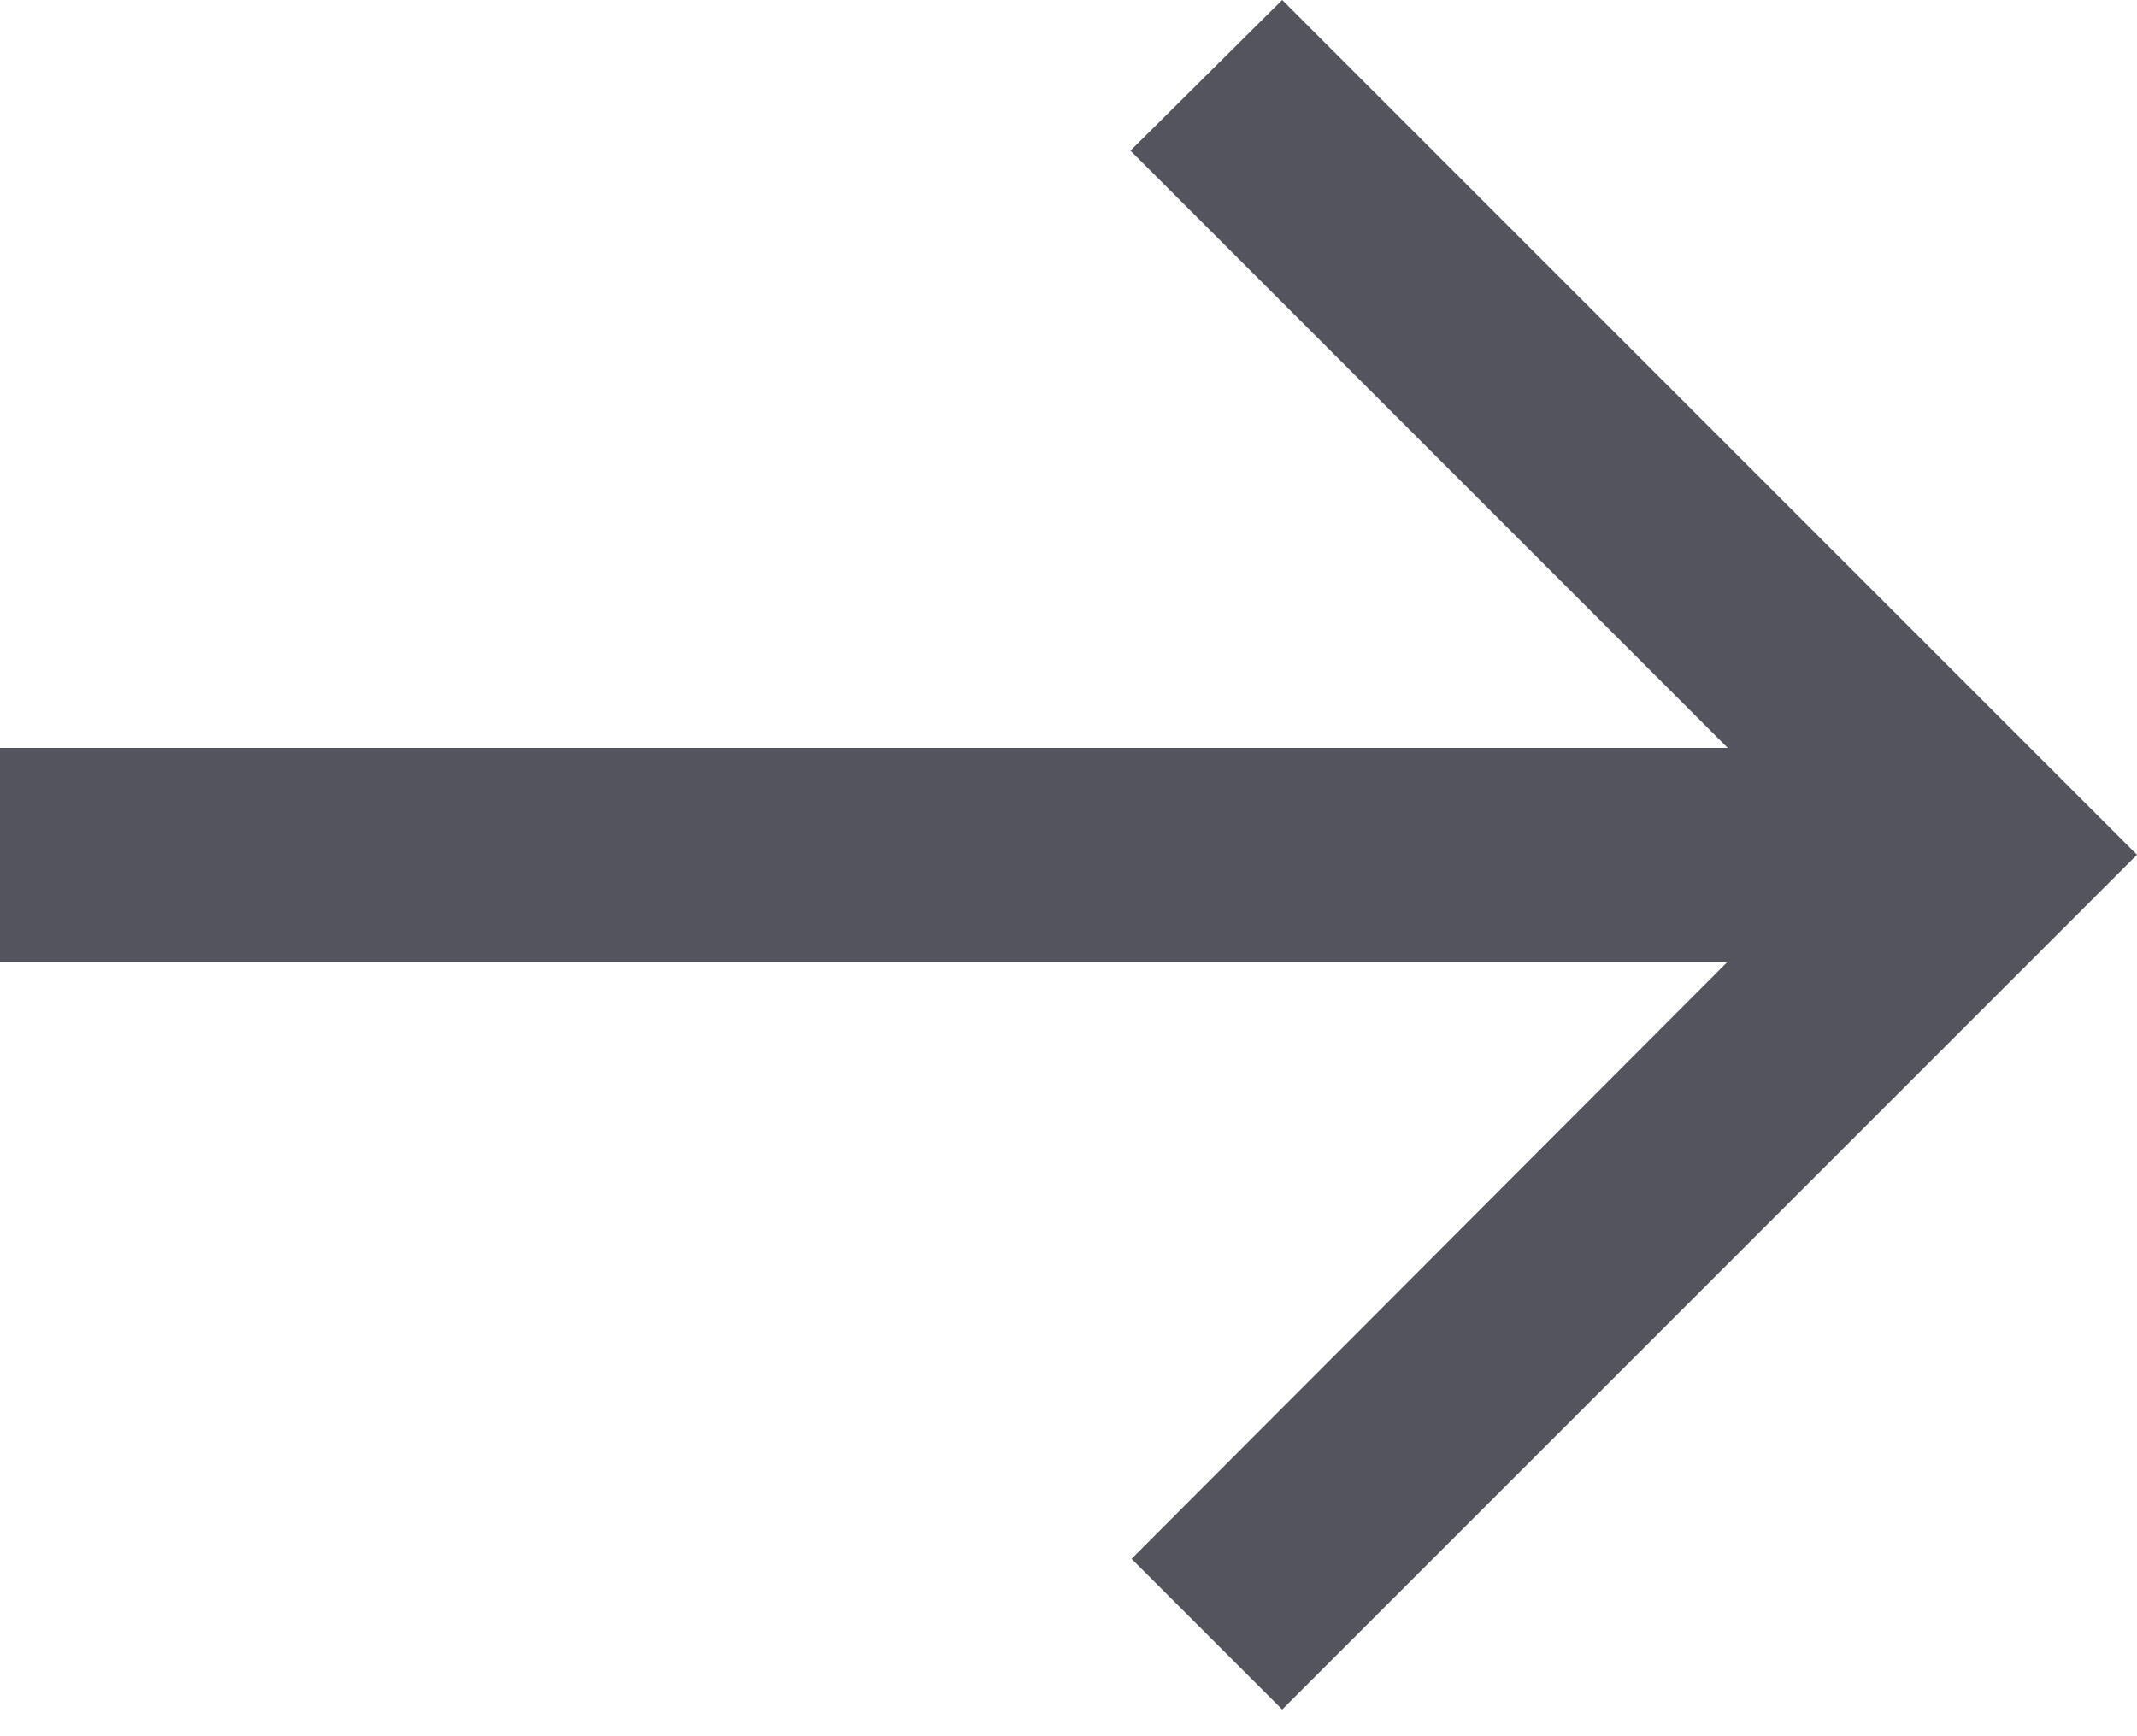 <svg width="16" height="13" viewBox="0 0 16 13" fill="none" xmlns="http://www.w3.org/2000/svg">
<path d="M0 5.6H12.936L8.464 1.128L9.6 0L16 6.4L9.6 12.8L8.472 11.672L12.936 7.2H0V5.6Z" fill="#53545D"/>
</svg>
